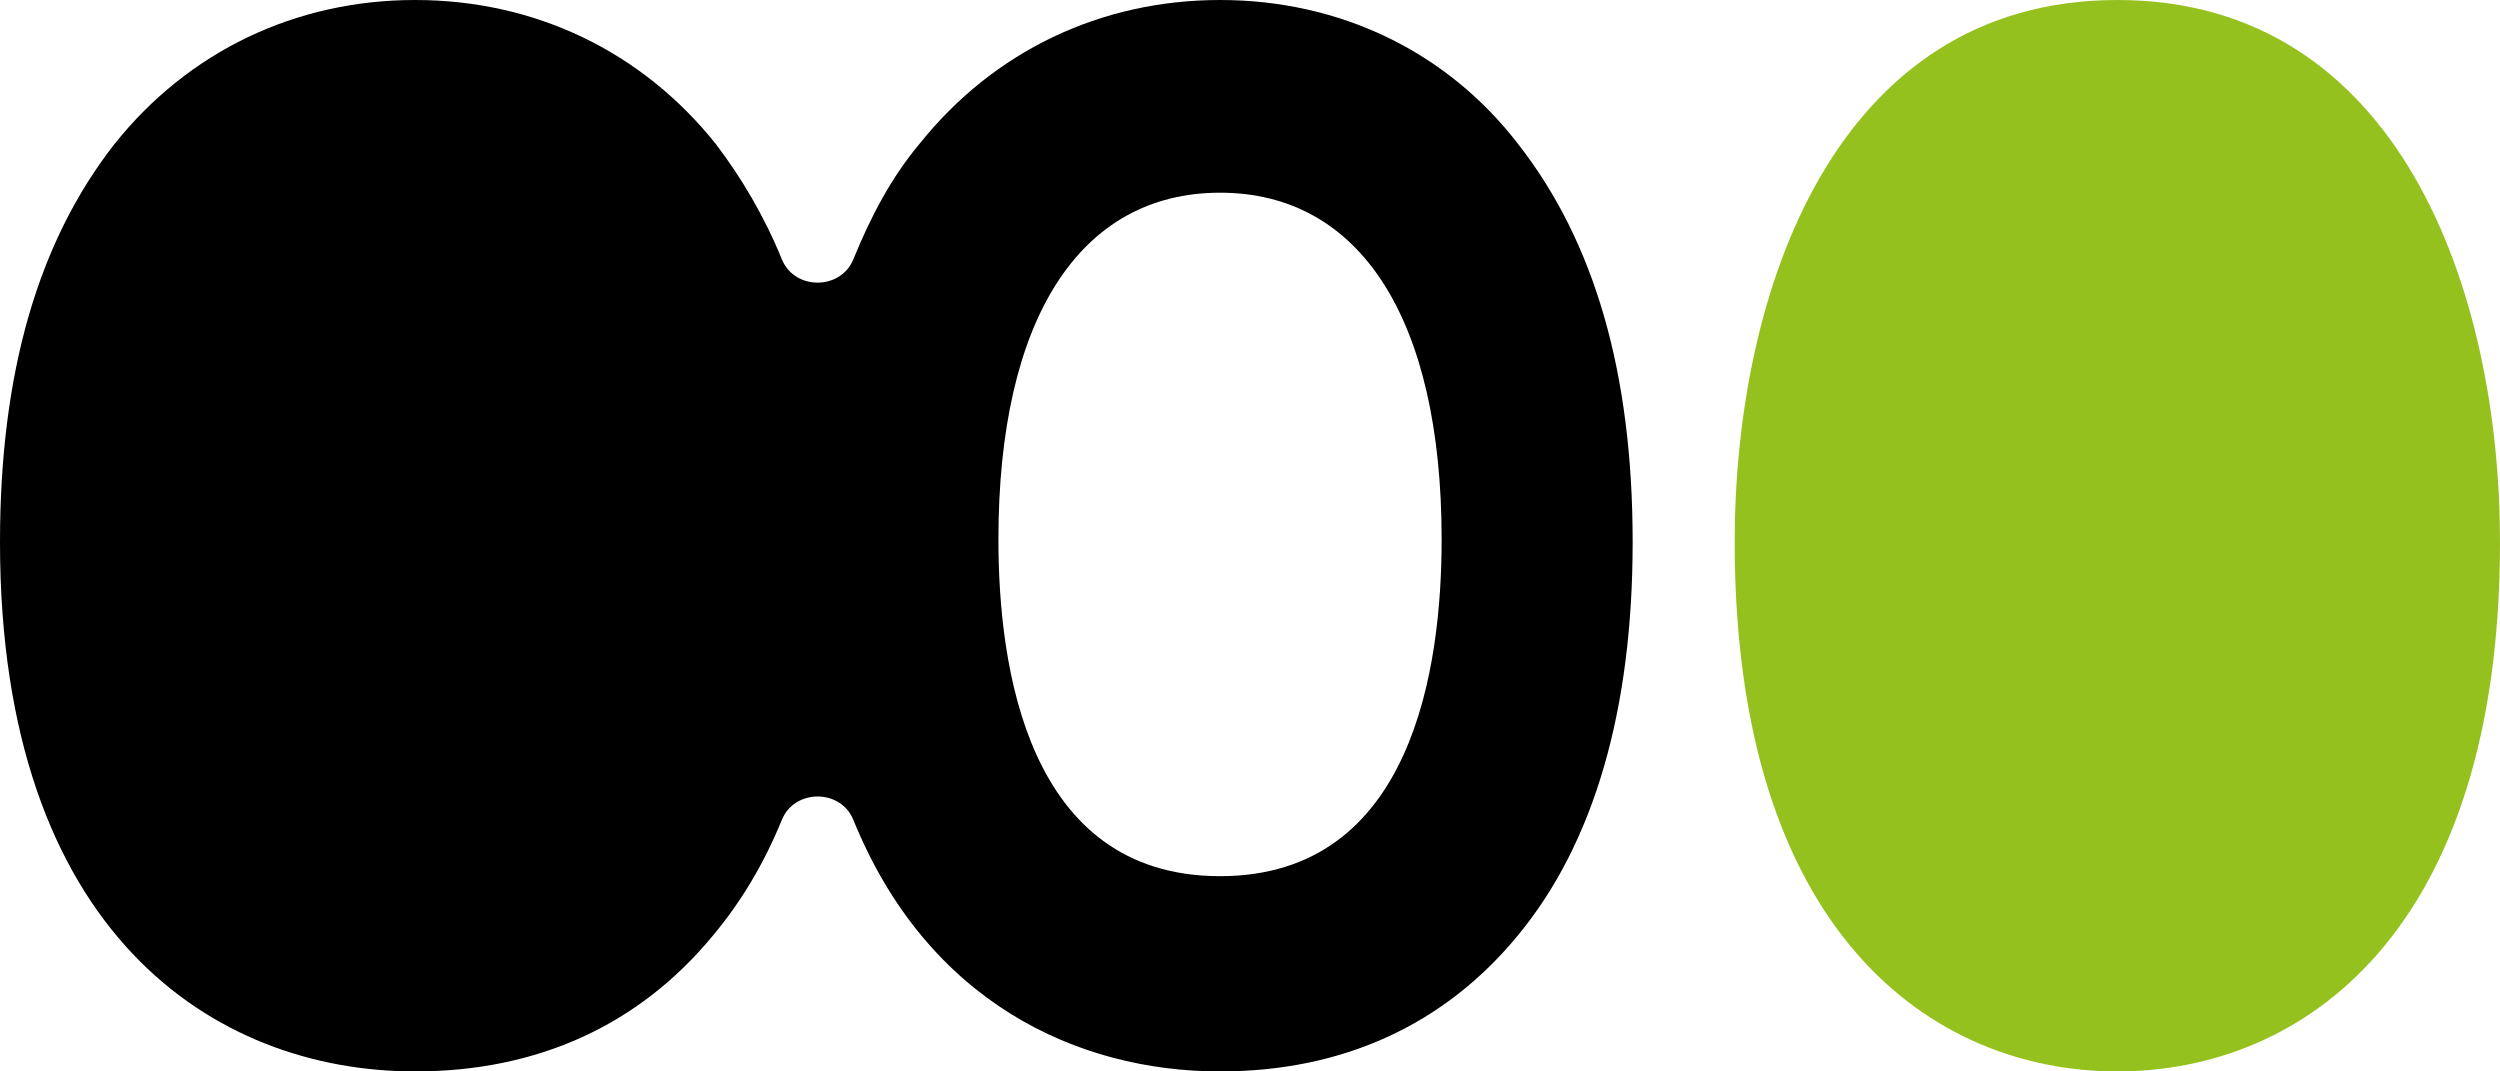 <svg width="49" height="21" viewBox="0 0 49 21" fill="none" xmlns="http://www.w3.org/2000/svg">
<path d="M29.753 2.82C28.356 1.007 26.259 0 23.913 0C21.566 0 19.47 1.007 18.022 2.82C17.473 3.475 17.073 4.23 16.724 5.086C16.474 5.691 15.576 5.691 15.326 5.086C14.977 4.23 14.527 3.475 14.028 2.82C12.58 1.007 10.484 0 8.137 0C5.791 0 3.694 1.007 2.246 2.82C0.749 4.734 0 7.302 0 10.626C0 18.281 4.193 21 8.137 21C10.534 21 12.53 20.093 13.978 18.331C14.527 17.676 14.977 16.921 15.326 16.065C15.576 15.46 16.474 15.46 16.724 16.065C18.172 19.64 21.117 21 23.913 21C26.309 21 28.306 20.093 29.753 18.331C31.251 16.518 32 13.899 32 10.626C32 7.302 31.251 4.734 29.753 2.82ZM23.913 17.173C20.119 17.173 19.569 13.043 19.569 10.575C19.569 6.245 21.167 3.777 23.913 3.777C26.658 3.777 28.256 6.245 28.256 10.575C28.256 13.043 27.707 17.173 23.913 17.173Z" fill="black"/>
<path d="M41.5 0C35.978 0 34 5.691 34 10.626C34 18.281 37.865 21 41.5 21C45.135 21 49 18.281 49 10.626C49 5.691 47.022 0 41.5 0Z" fill="#95C11F"/>
</svg>
